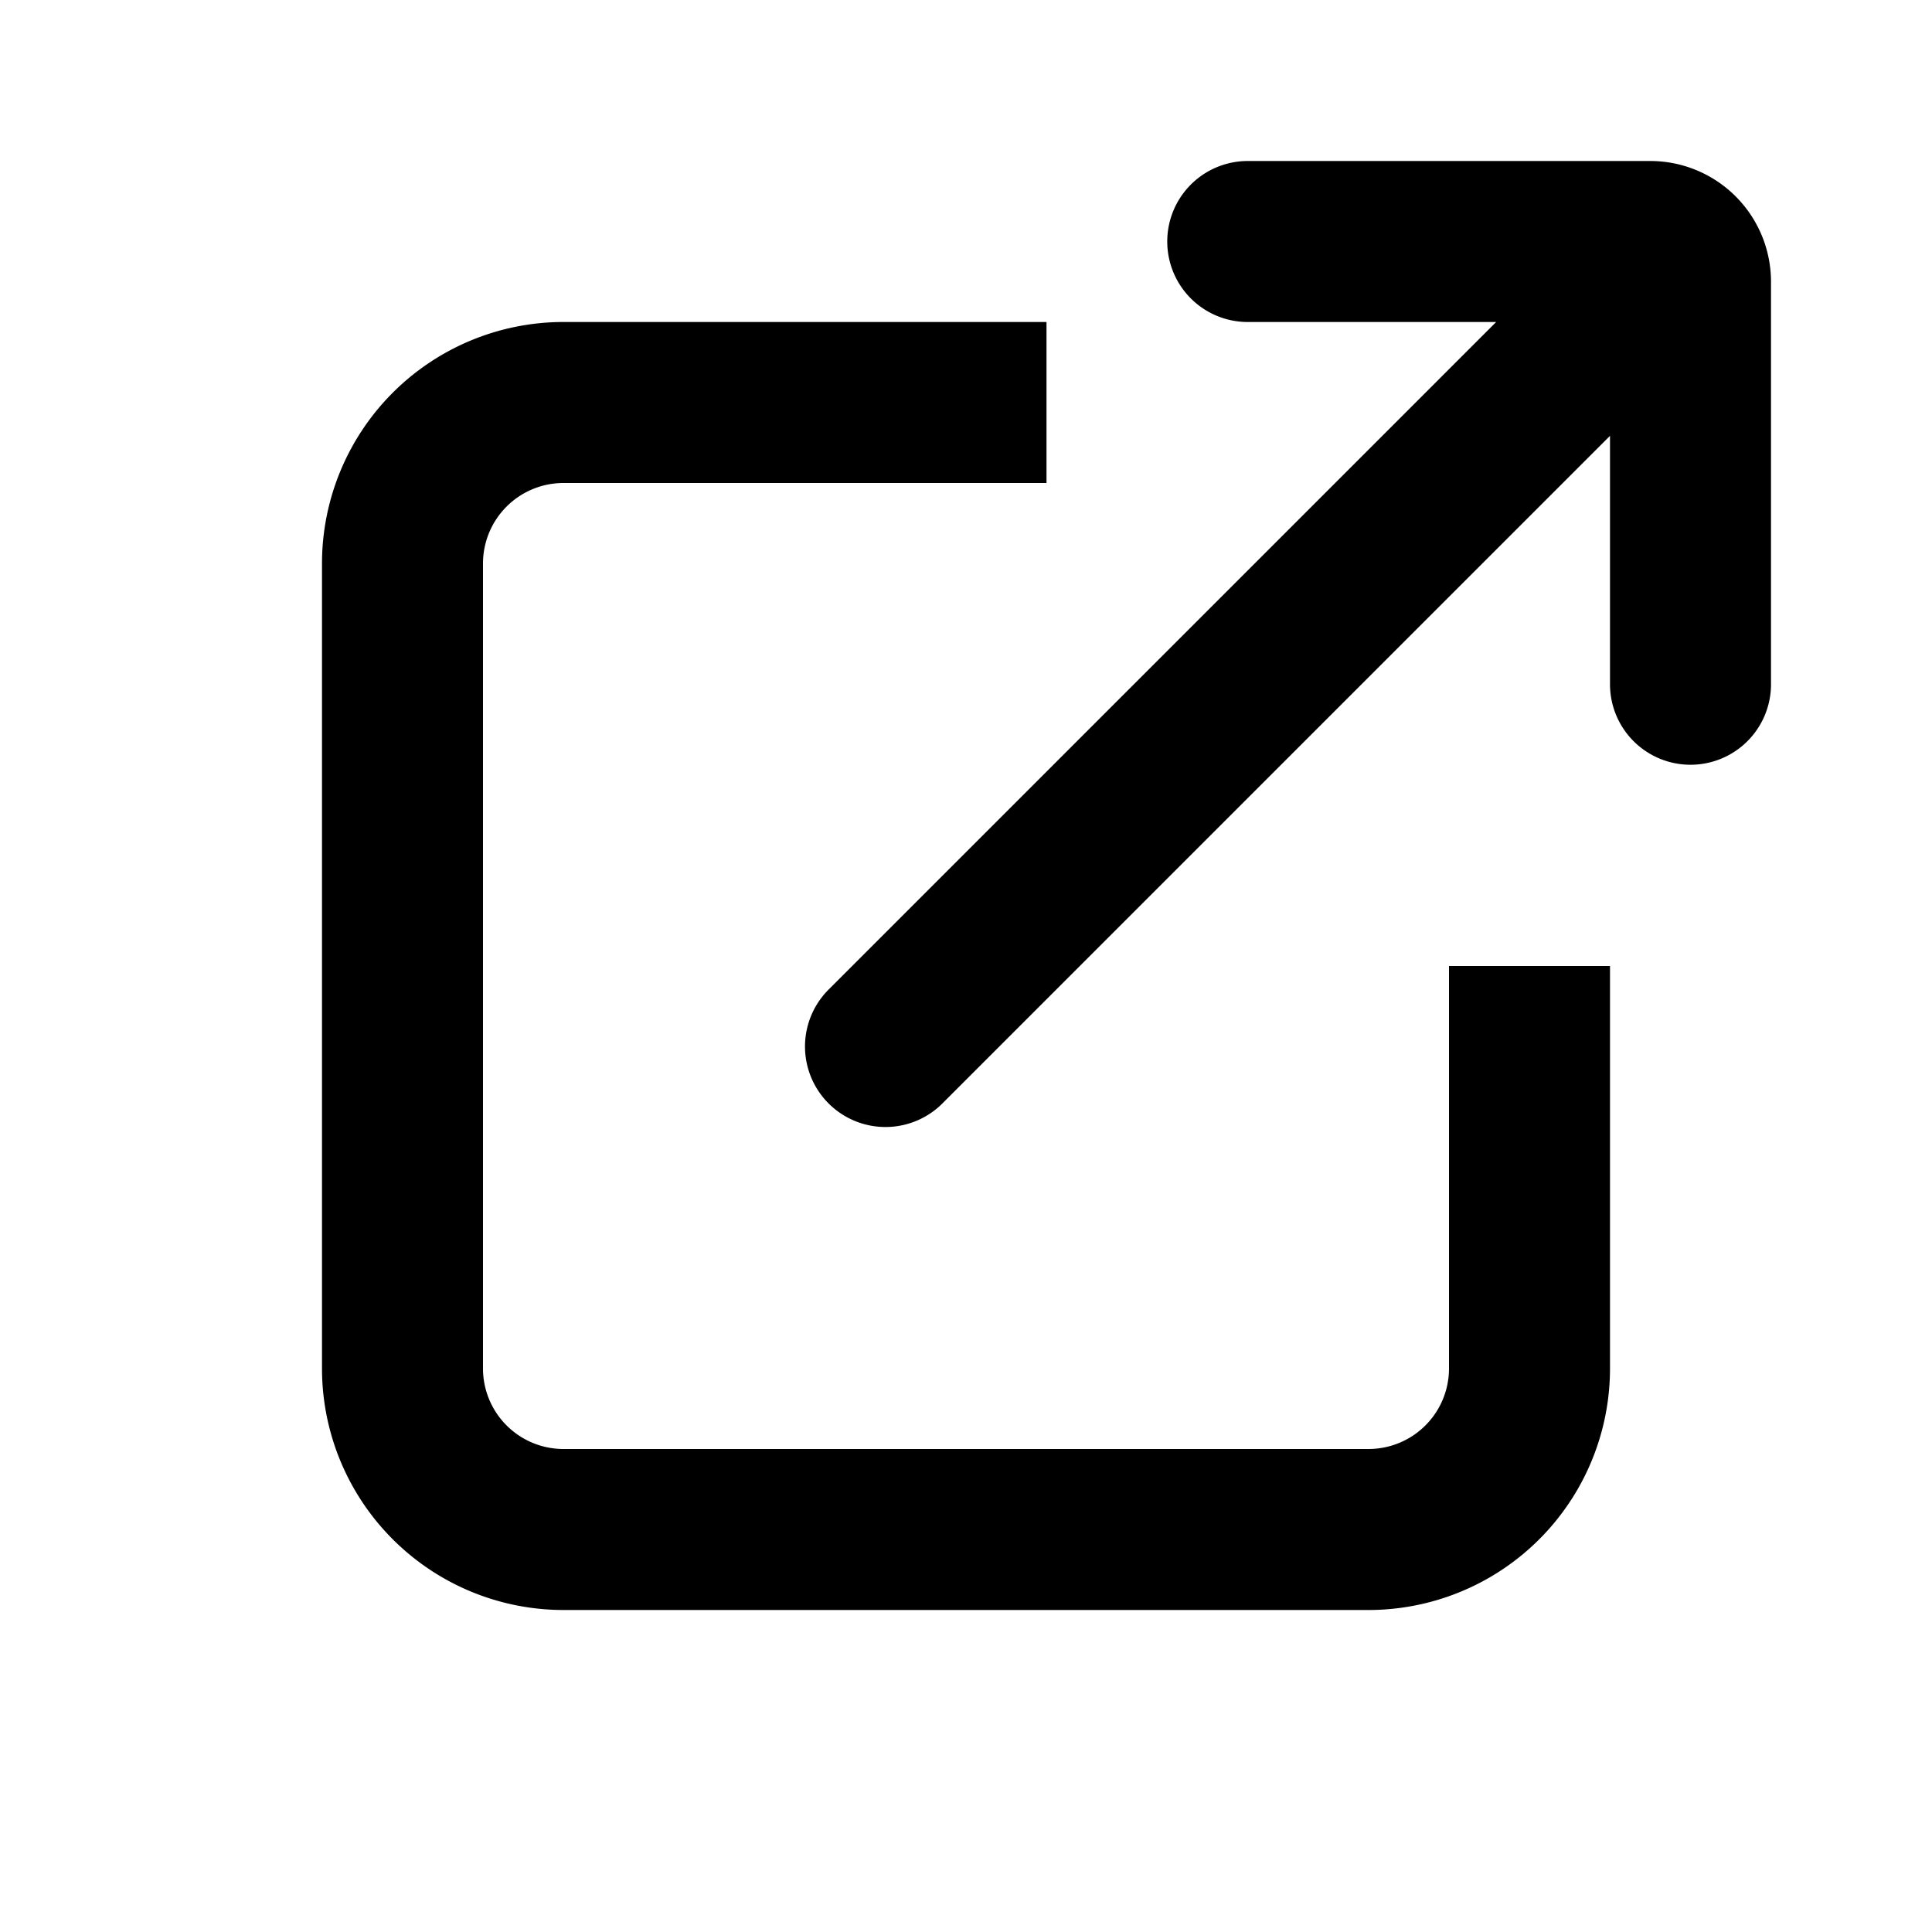 <svg xmlns="http://www.w3.org/2000/svg" fill="none" viewBox="0 0 24 24" stroke-width="2" stroke="currentColor" aria-hidden="true">
  <path d="M13 5H7a2 2 0 00-2 2v10a2 2 0 002 2h10a2 2 0 002-2v-5"/>
  <path stroke-linecap="round" d="M11 13l9-9M15.5 3h5a.5.5 0 01.5.5v5"/>
</svg>
